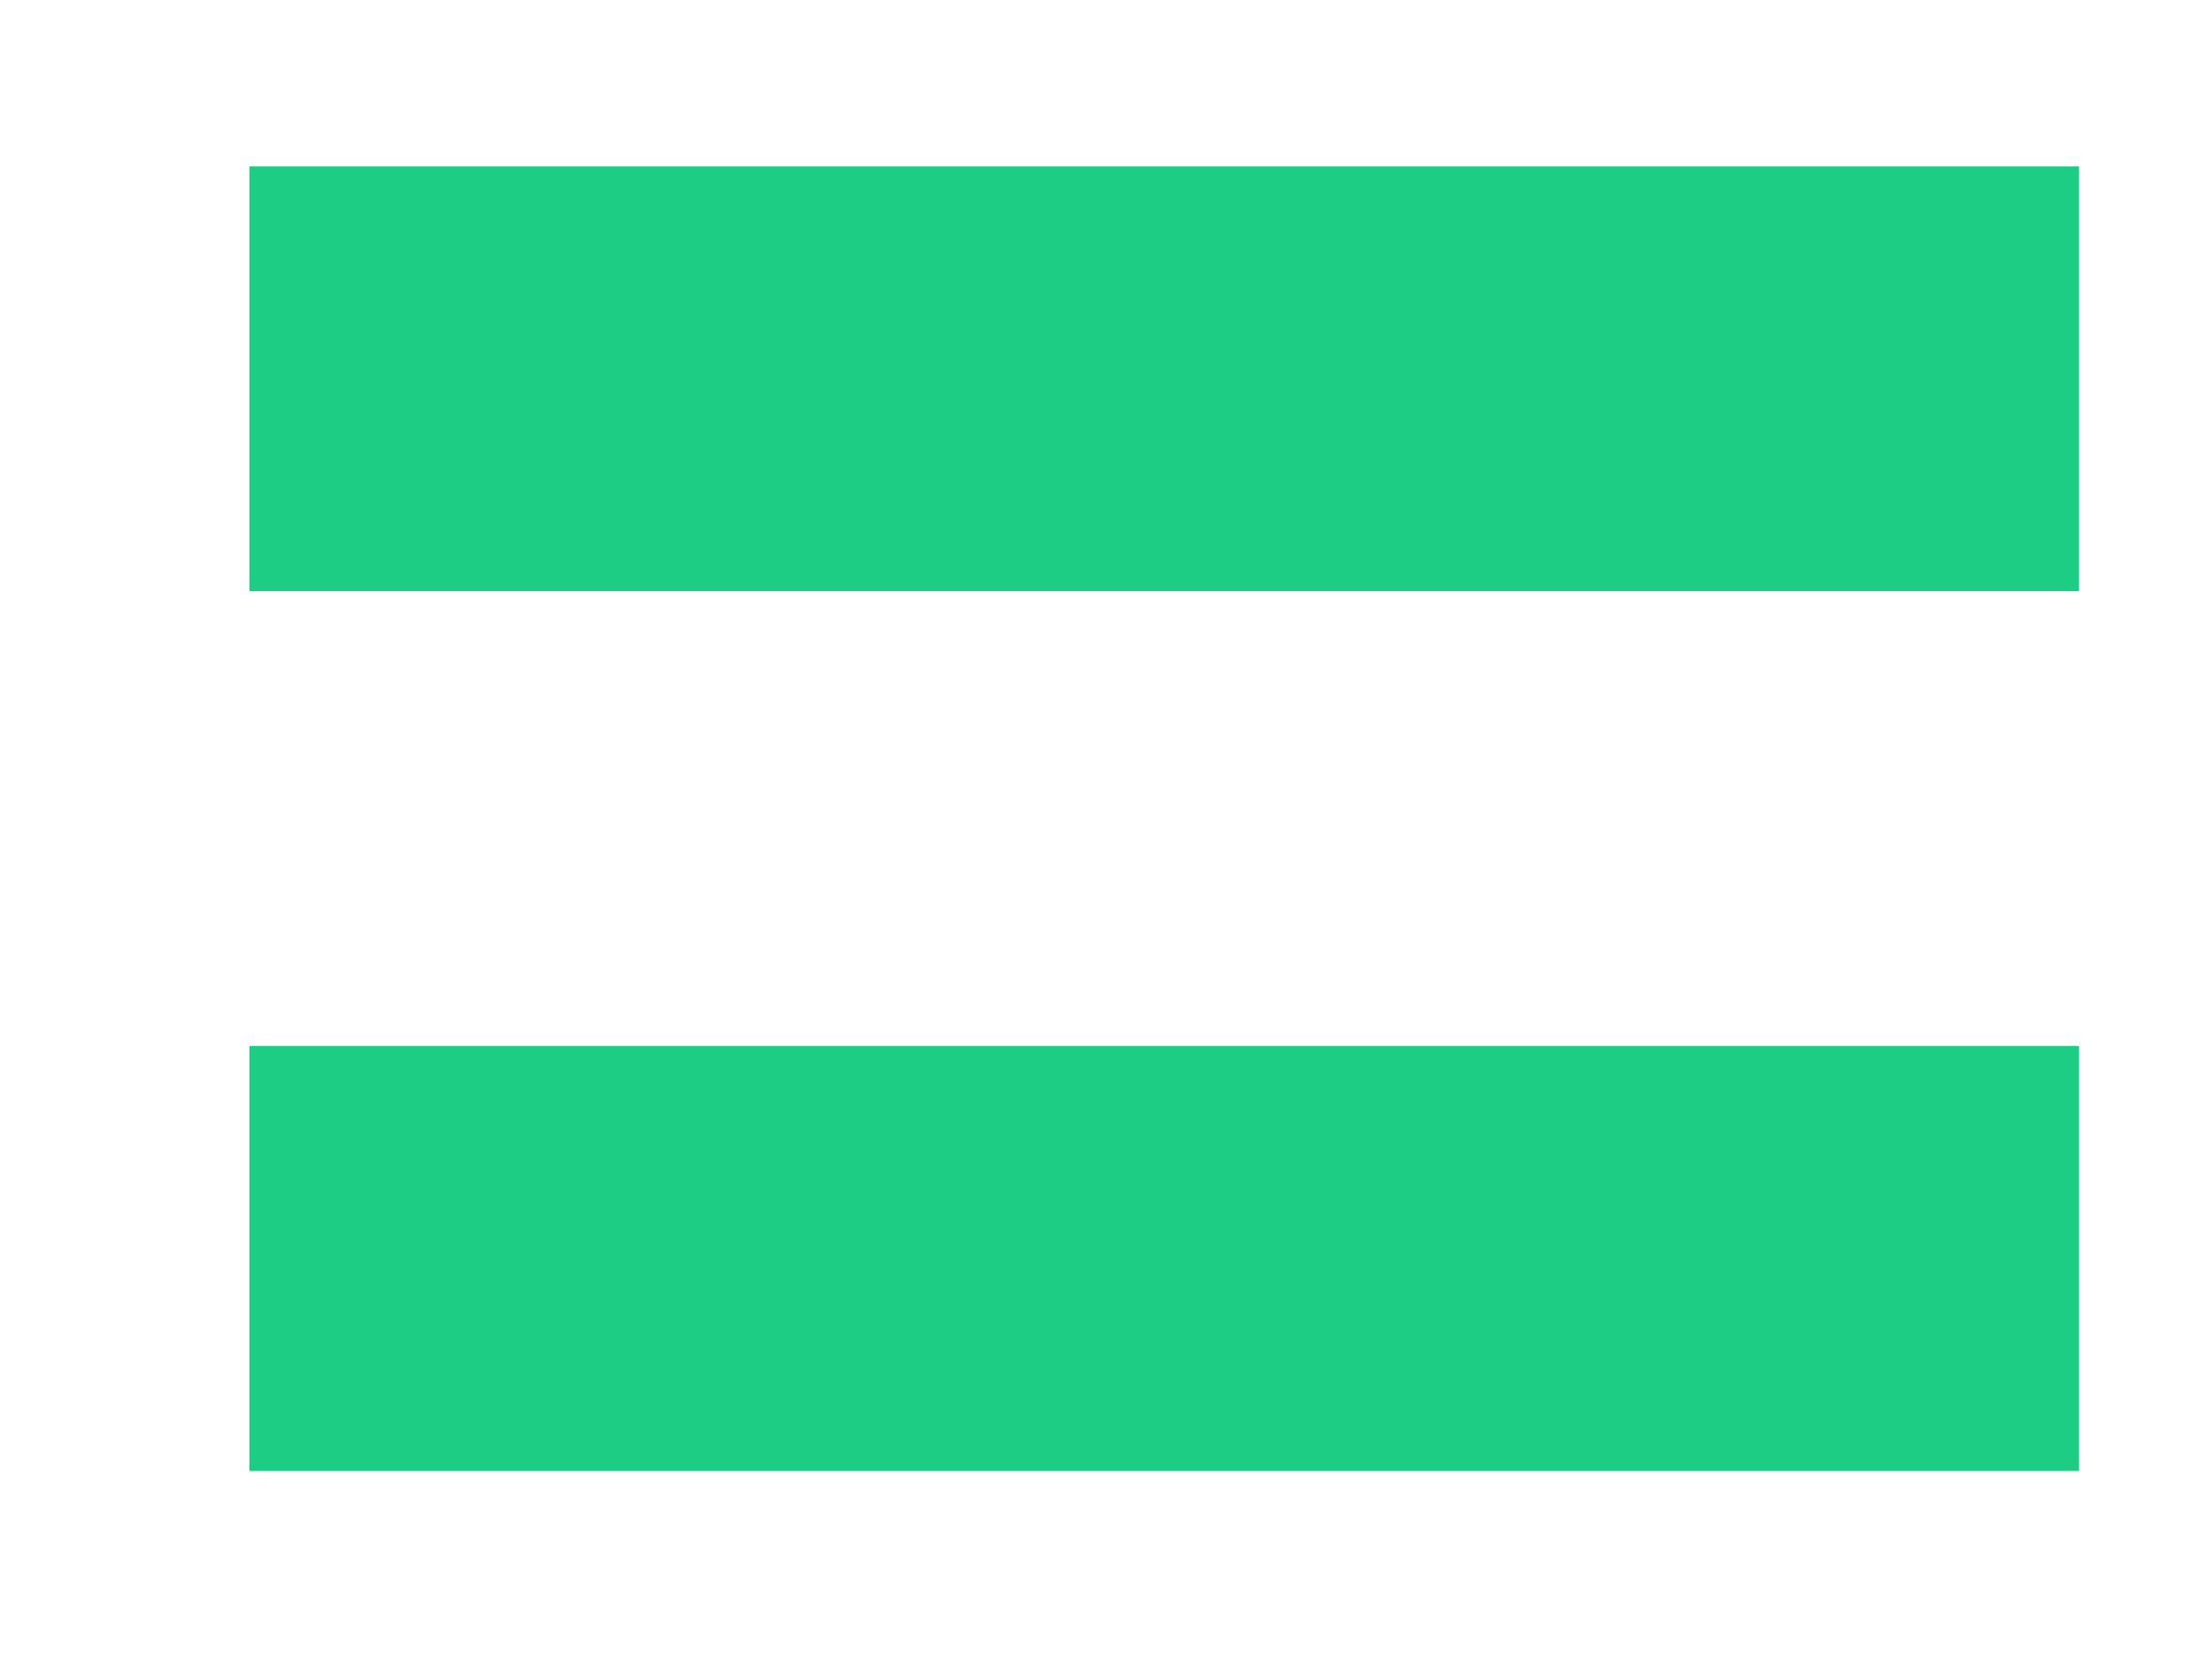 <svg width="8" height="6" viewBox="0 0 8 6" fill="none" xmlns="http://www.w3.org/2000/svg">
    <path
        d="M0.902 2.138V0.602H7.519V2.138H0.902ZM0.902 5.32V3.783H7.519V5.32H0.902Z"
        fill="#1CCD83" />
</svg>
